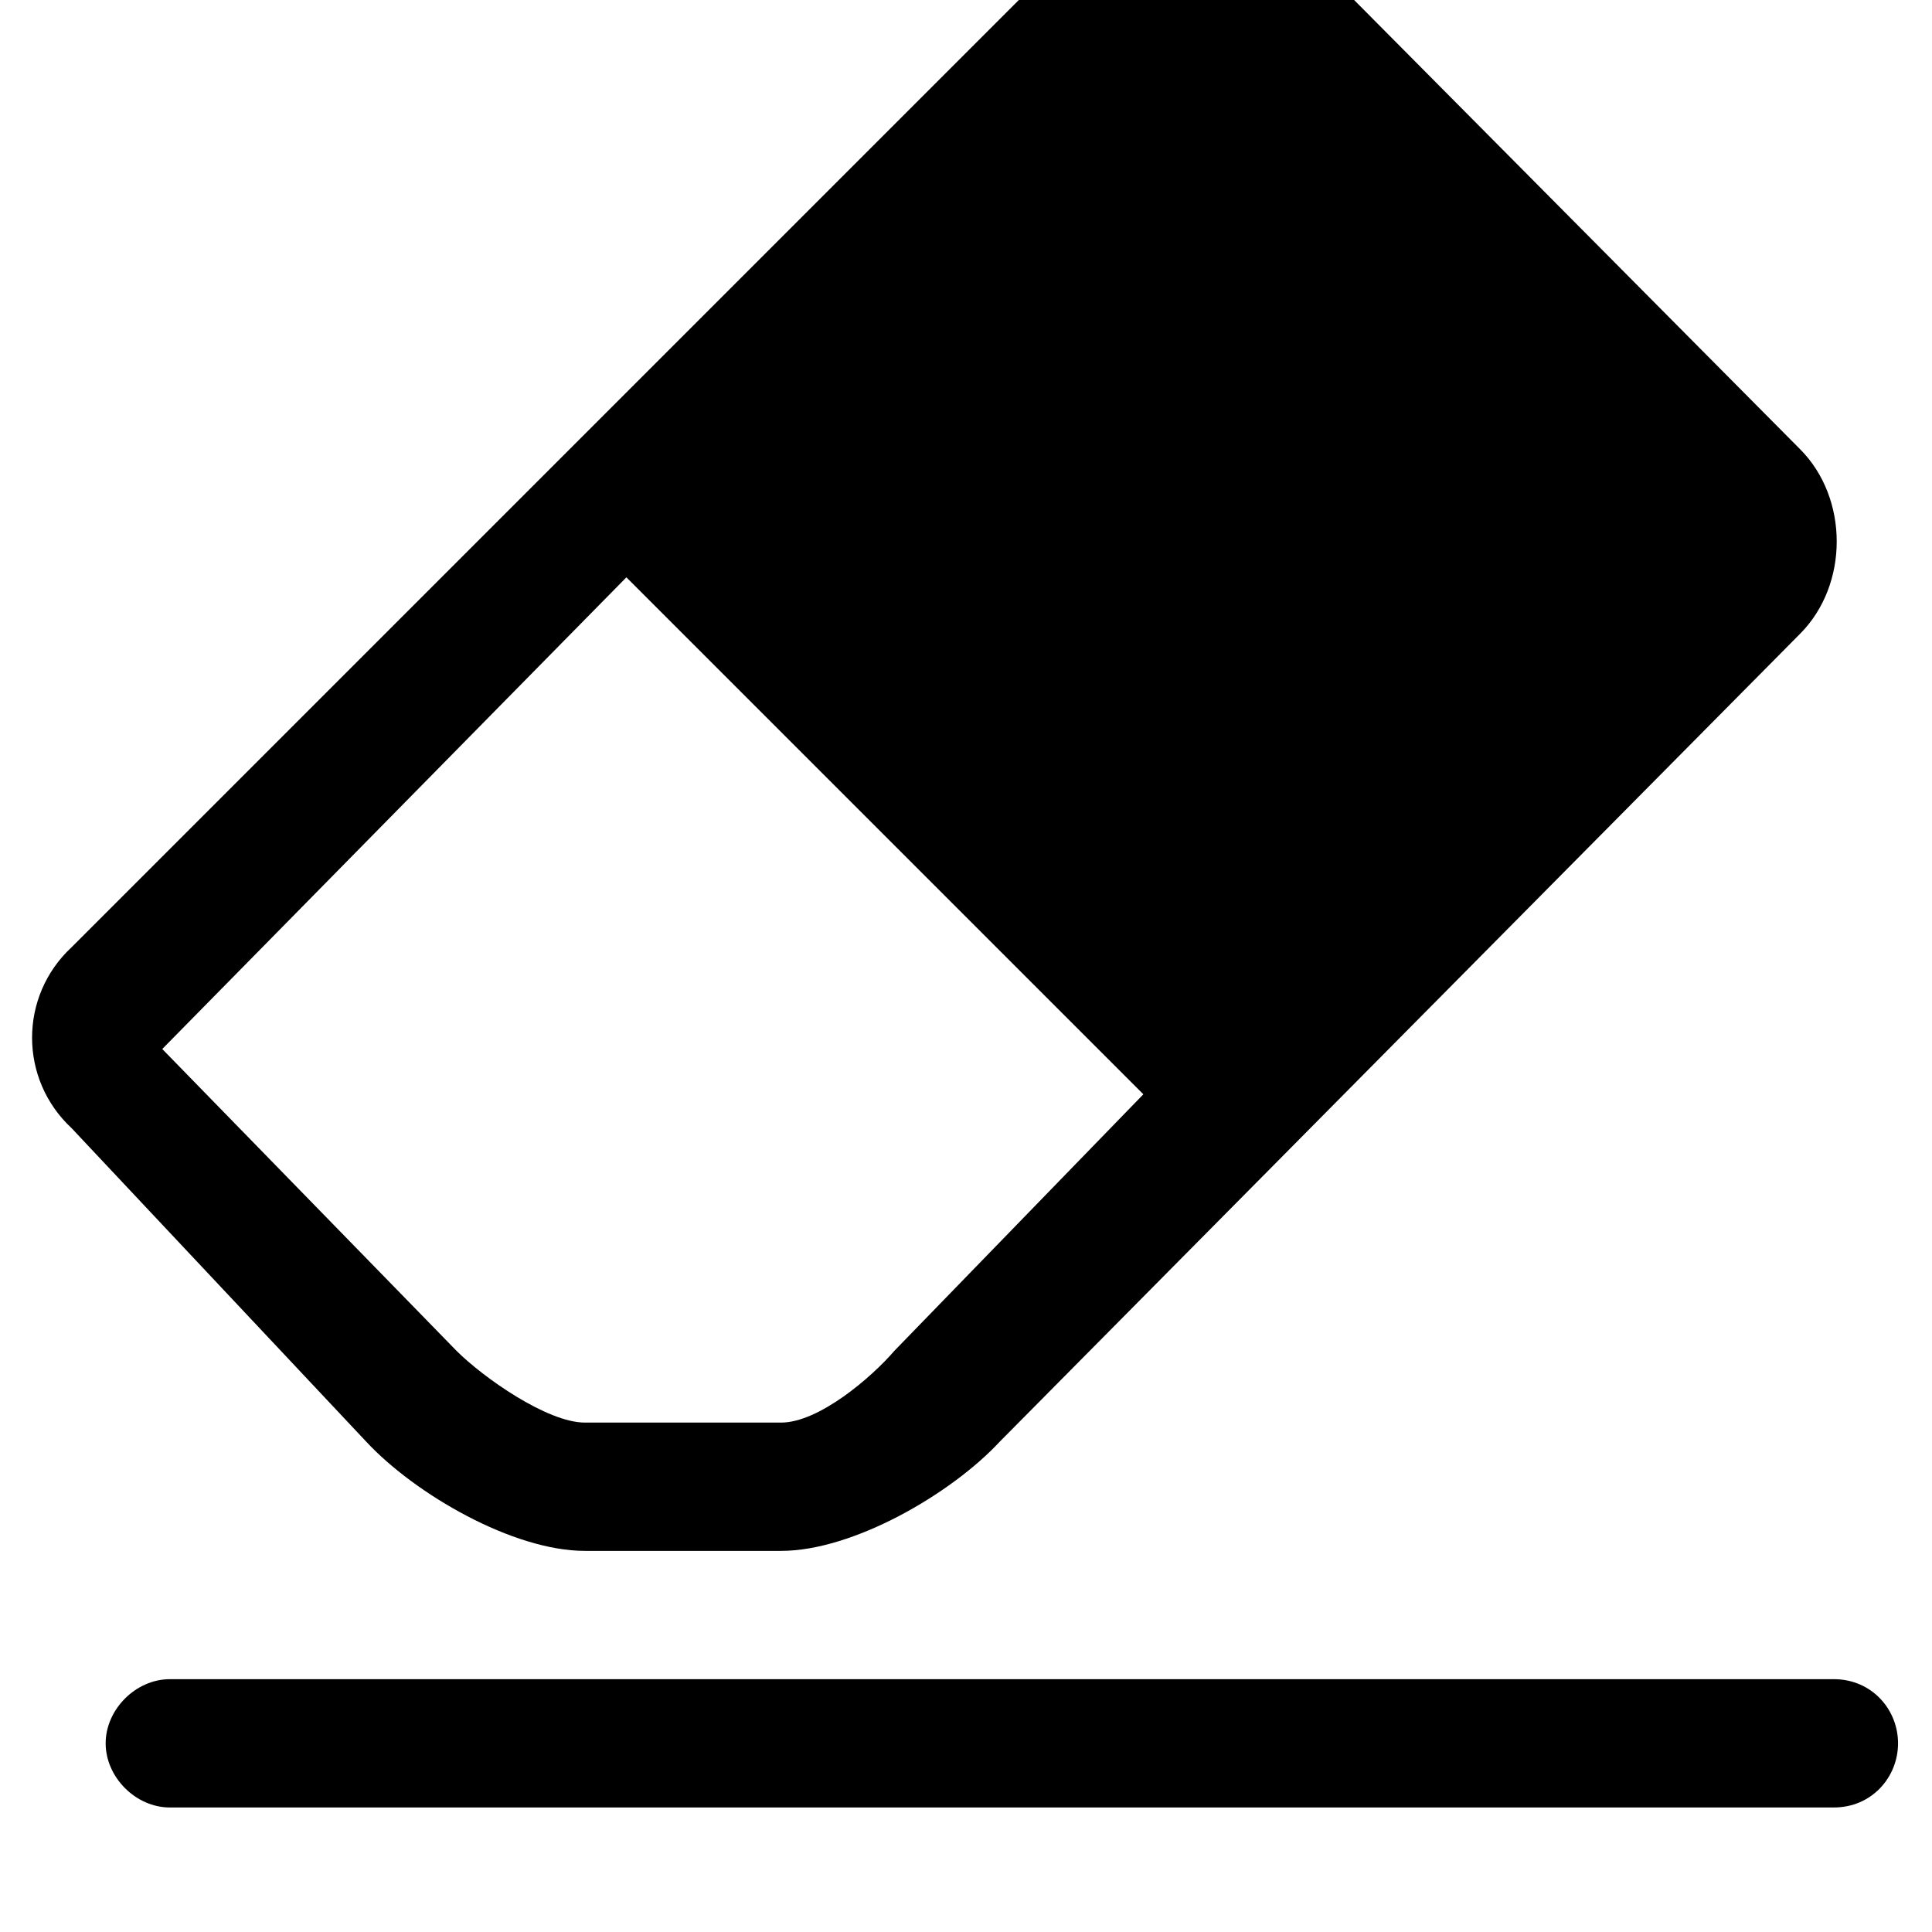 <svg xmlns="http://www.w3.org/2000/svg" viewBox="0 0 512 512"><path d="M503 462c0 9-7 17-17 17H45c-9 0-17-8-17-17s8-17 17-17h441c10 0 17 8 17 17zm-26-343L339-20c-7-7-16-11-24-11-9 0-18 3-24 10L19 251c-14 13-14 35 0 48l78 83c13 14 39 29 58 29h52c19 0 45-15 58-29l212-214c13-13 13-36 0-49zM237 358c-6 7-20 19-30 19h-52c-10 0-27-12-34-19l-78-80 123-125 137 137z"/></svg>